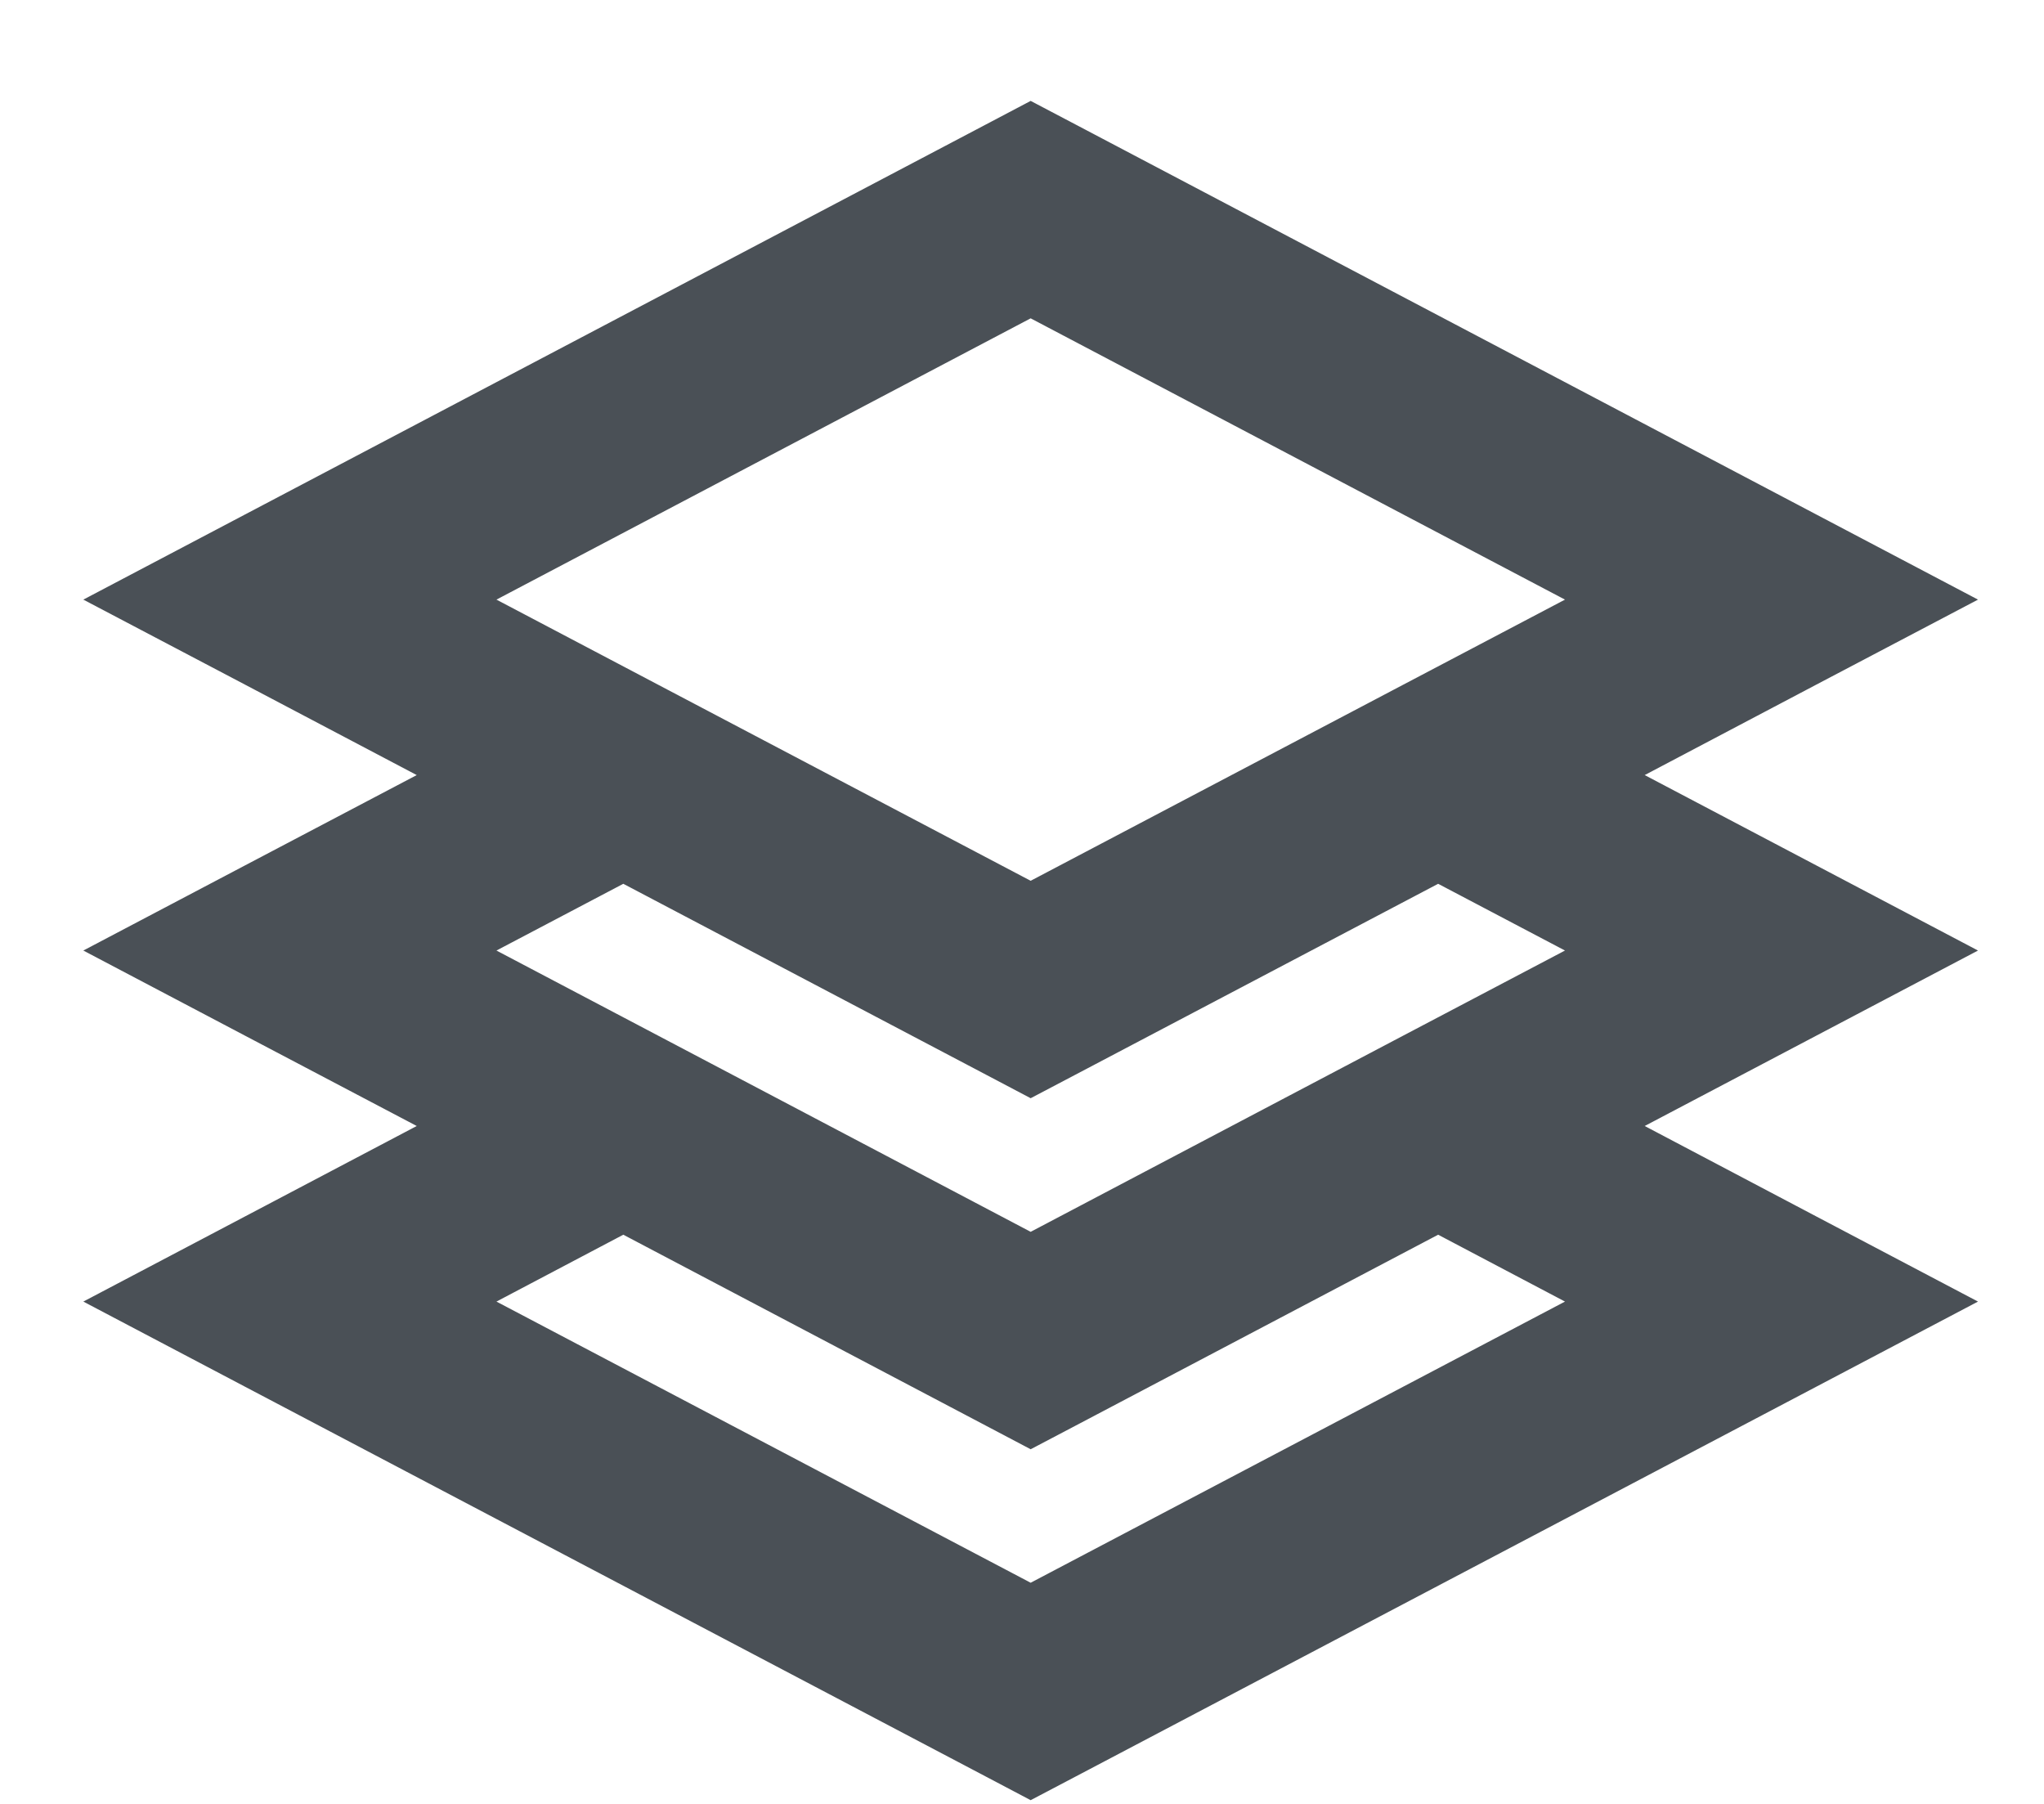 <svg width="17" height="15" viewBox="0 0 17 15" fill="none" xmlns="http://www.w3.org/2000/svg">
<path fill-rule="evenodd" clip-rule="evenodd" d="M8.572 0.839L8.945 1.035L15.106 4.278L16.451 4.986L15.106 5.693L13.679 6.445L15.106 7.196L16.451 7.904L15.106 8.612L13.679 9.363L15.106 10.115L16.451 10.823L15.106 11.531L8.945 14.773L8.572 14.969L8.2 14.773L2.038 11.531L0.693 10.823L2.038 10.115L3.466 9.363L2.038 8.612L0.693 7.904L2.038 7.196L3.466 6.445L2.038 5.693L0.693 4.986L2.038 4.278L8.2 1.035L8.572 0.839ZM5.184 7.349L4.129 7.904L5.556 8.655L8.572 10.243L11.588 8.655L13.016 7.904L11.961 7.349L8.945 8.936L8.572 9.132L8.2 8.936L5.184 7.349ZM5.184 10.267L4.129 10.823L8.572 13.161L13.016 10.823L11.961 10.267L8.945 11.855L8.572 12.051L8.2 11.855L5.184 10.267ZM4.129 4.986L5.556 5.737L8.572 7.324L11.588 5.737L13.016 4.986L8.572 2.647L4.129 4.986Z" fill="#4A5056"/>
</svg>
